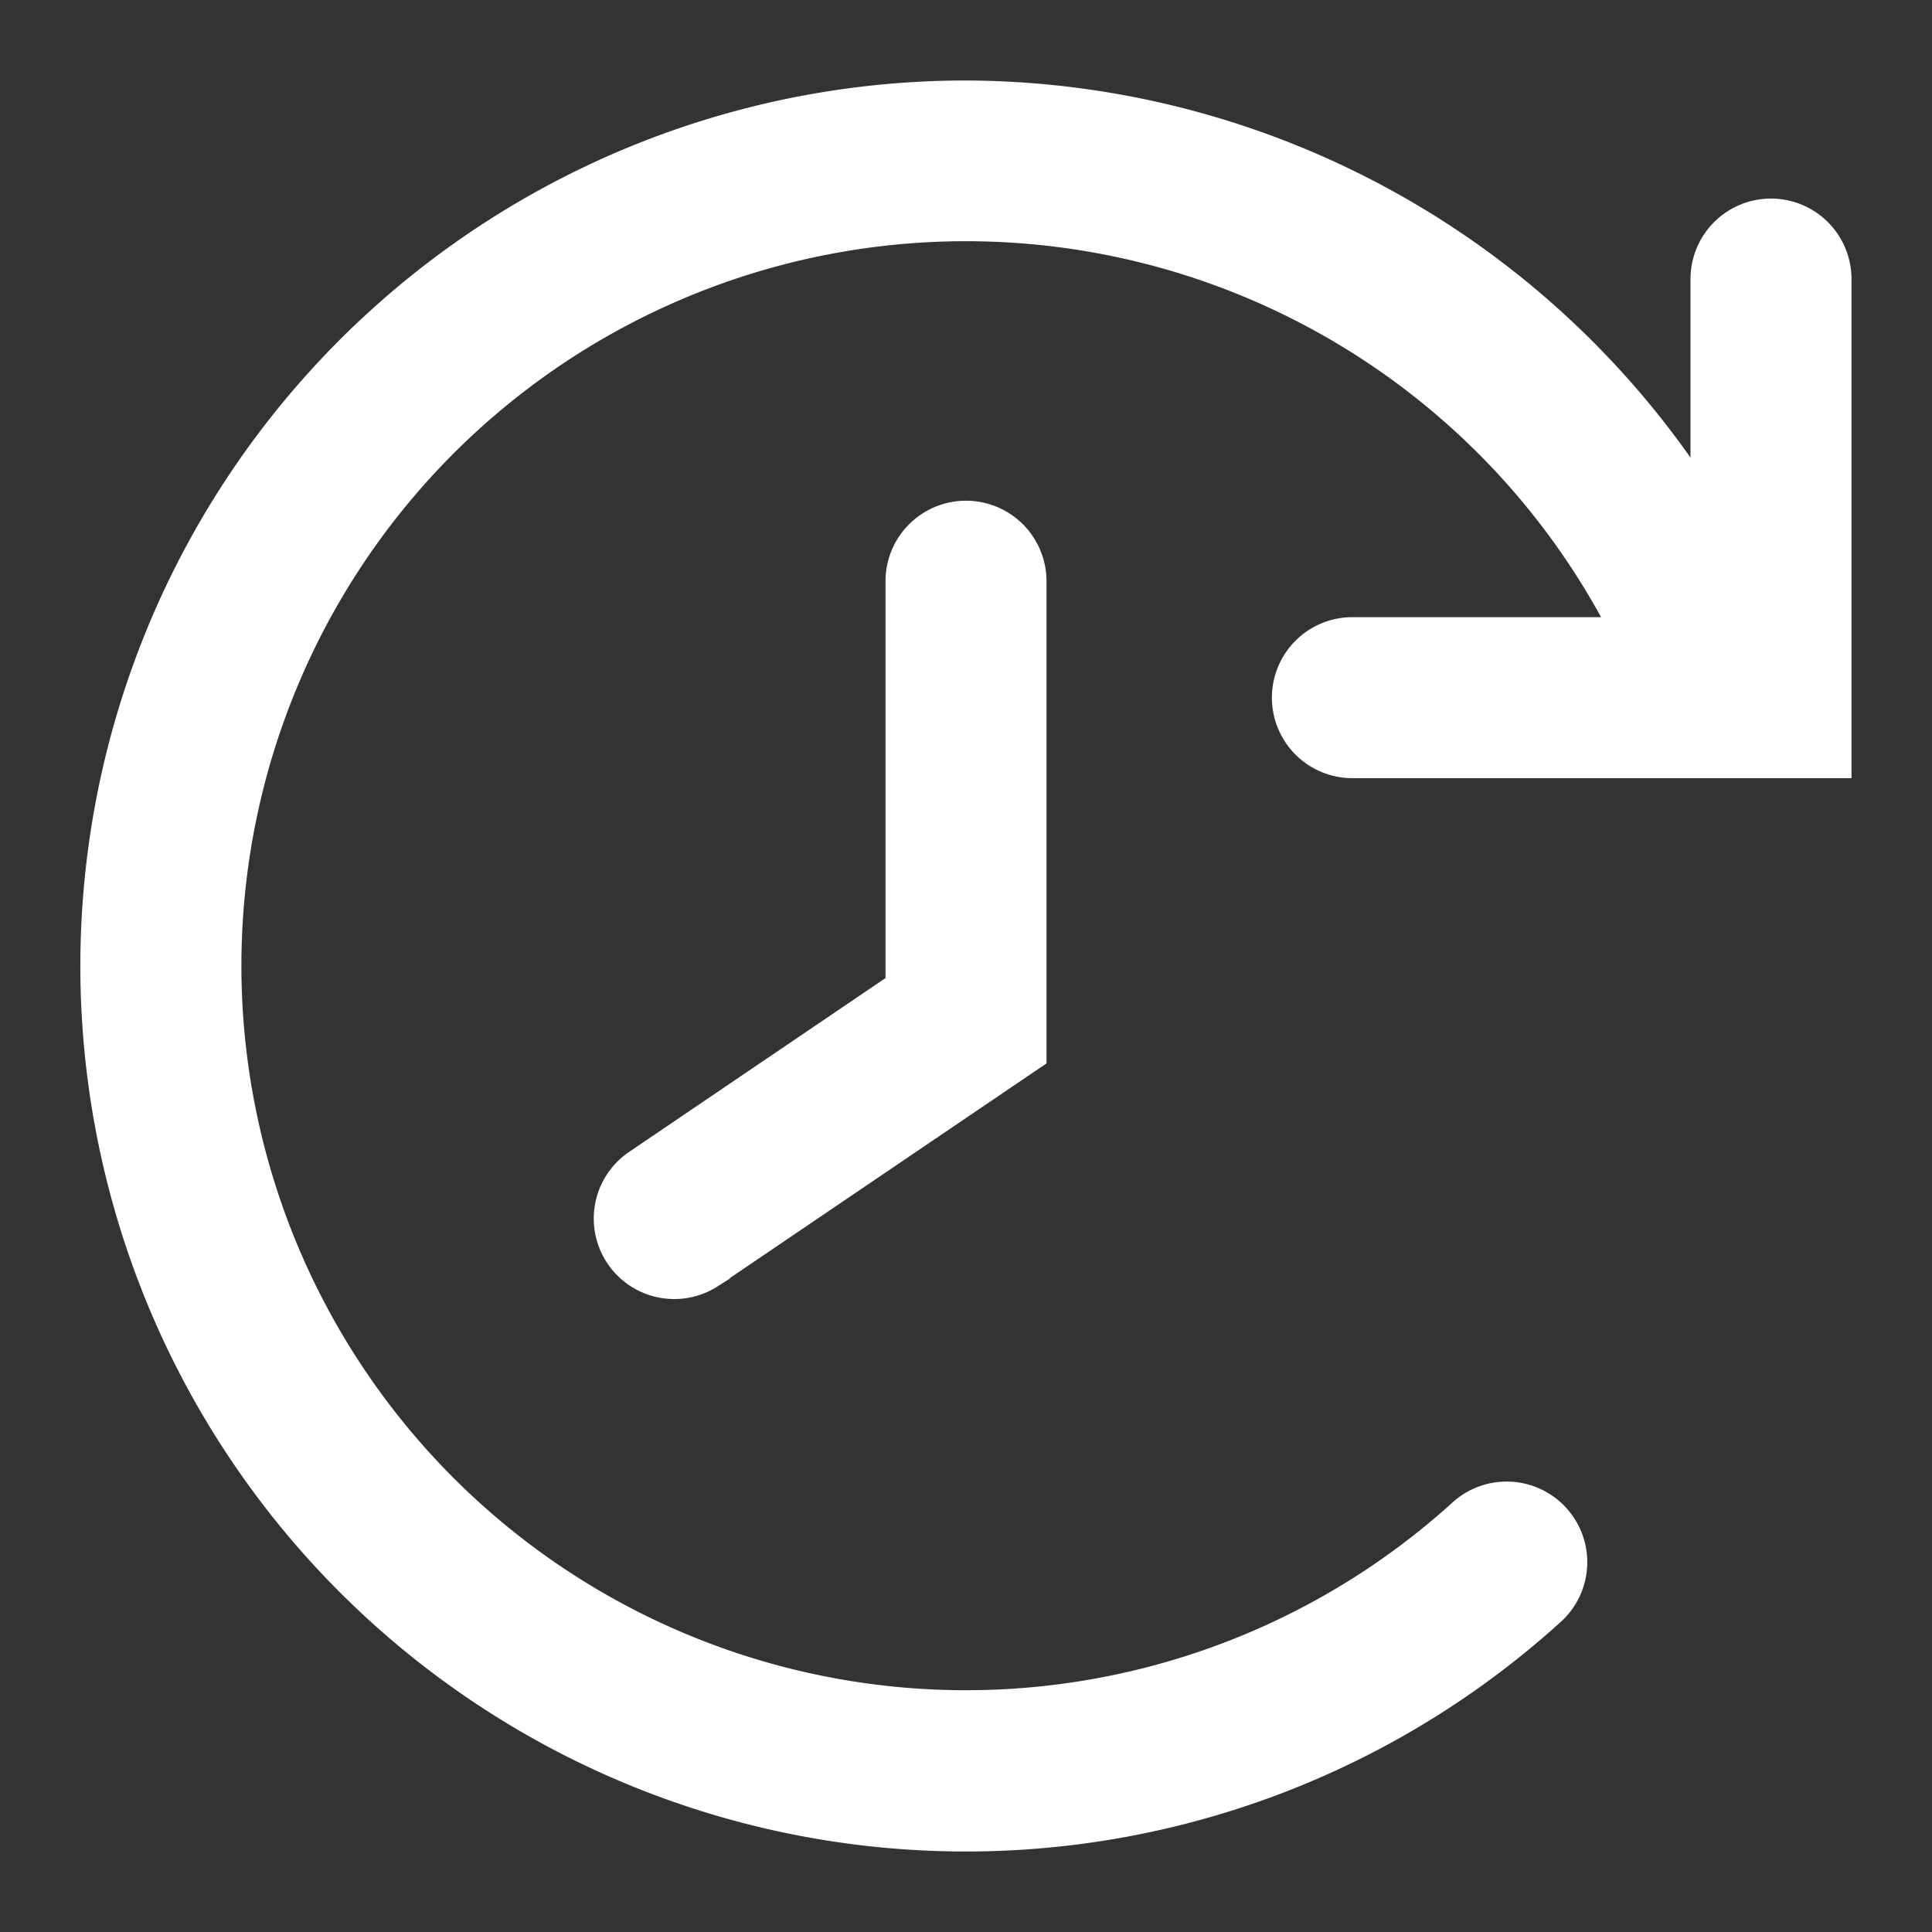 <?xml version="1.0" encoding="UTF-8" standalone="no"?>
<svg
   version="1.1"
   width="16"
   height="16"
   viewBox="0 0 36 36"
   preserveAspectRatio="xMidYMid"
   id="svg2"
   sodipodi:docname="history-line-icon-original.svg"
   xmlns:inkscape="http://www.inkscape.org/namespaces/inkscape"
   xmlns:sodipodi="http://sodipodi.sourceforge.net/DTD/sodipodi-0.dtd"
   xmlns="http://www.w3.org/2000/svg"
   xmlns:svg="http://www.w3.org/2000/svg">
  <rect x="0" y="0" width="36" height="36" fill="#333333" stroke="none"/>
  <defs
     id="defs2" />
  <sodipodi:namedview
     id="namedview2"
     pagecolor="#ffffff"
     bordercolor="#000000"
     borderopacity="0.25"
     inkscape:showpageshadow="2"
     inkscape:pageopacity="0.0"
     inkscape:pagecheckerboard="0"
     inkscape:deskcolor="#d1d1d1" />
  <title
     id="title1">history-line</title>
  <path
     stroke="#ffffff"
     fill="#ffffff"
     d="m 18,9.83 a 1,1 0 0 1 1,1 v 8.72 l -5.9,4 A 1,1 0 0 1 12,21.88 l 5,-3.39 v -7.66 a 1,1 0 0 1 1,-1 z"
     class="clr-i-outline clr-i-outline-path-1"
     id="path1" />
  <path
     stroke="#ffffff"
     fill="#ffffff"
     d="m 18,2 a 16.09,16.09 0 0 1 14,8.26 V 5.2 a 1,1 0 0 1 2,0 V 14 h -8.8 a 1,1 0 0 1 0,-2 h 5.45 A 14,14 0 1 0 27.42,28.35 1.002,1.002 0 0 1 28.77,29.83 16,16 0 1 1 18,2 Z"
     class="clr-i-outline clr-i-outline-path-2"
     id="path2" />
  <rect
     x="-16"
     y="0"
     width="16"
     height="16"
     fill-opacity="0"
     id="rect2"
     transform="scale(-1,1)"
     inkscape:export-filename="extend.svg"
     inkscape:export-xdpi="96"
     inkscape:export-ydpi="96" />
</svg>
